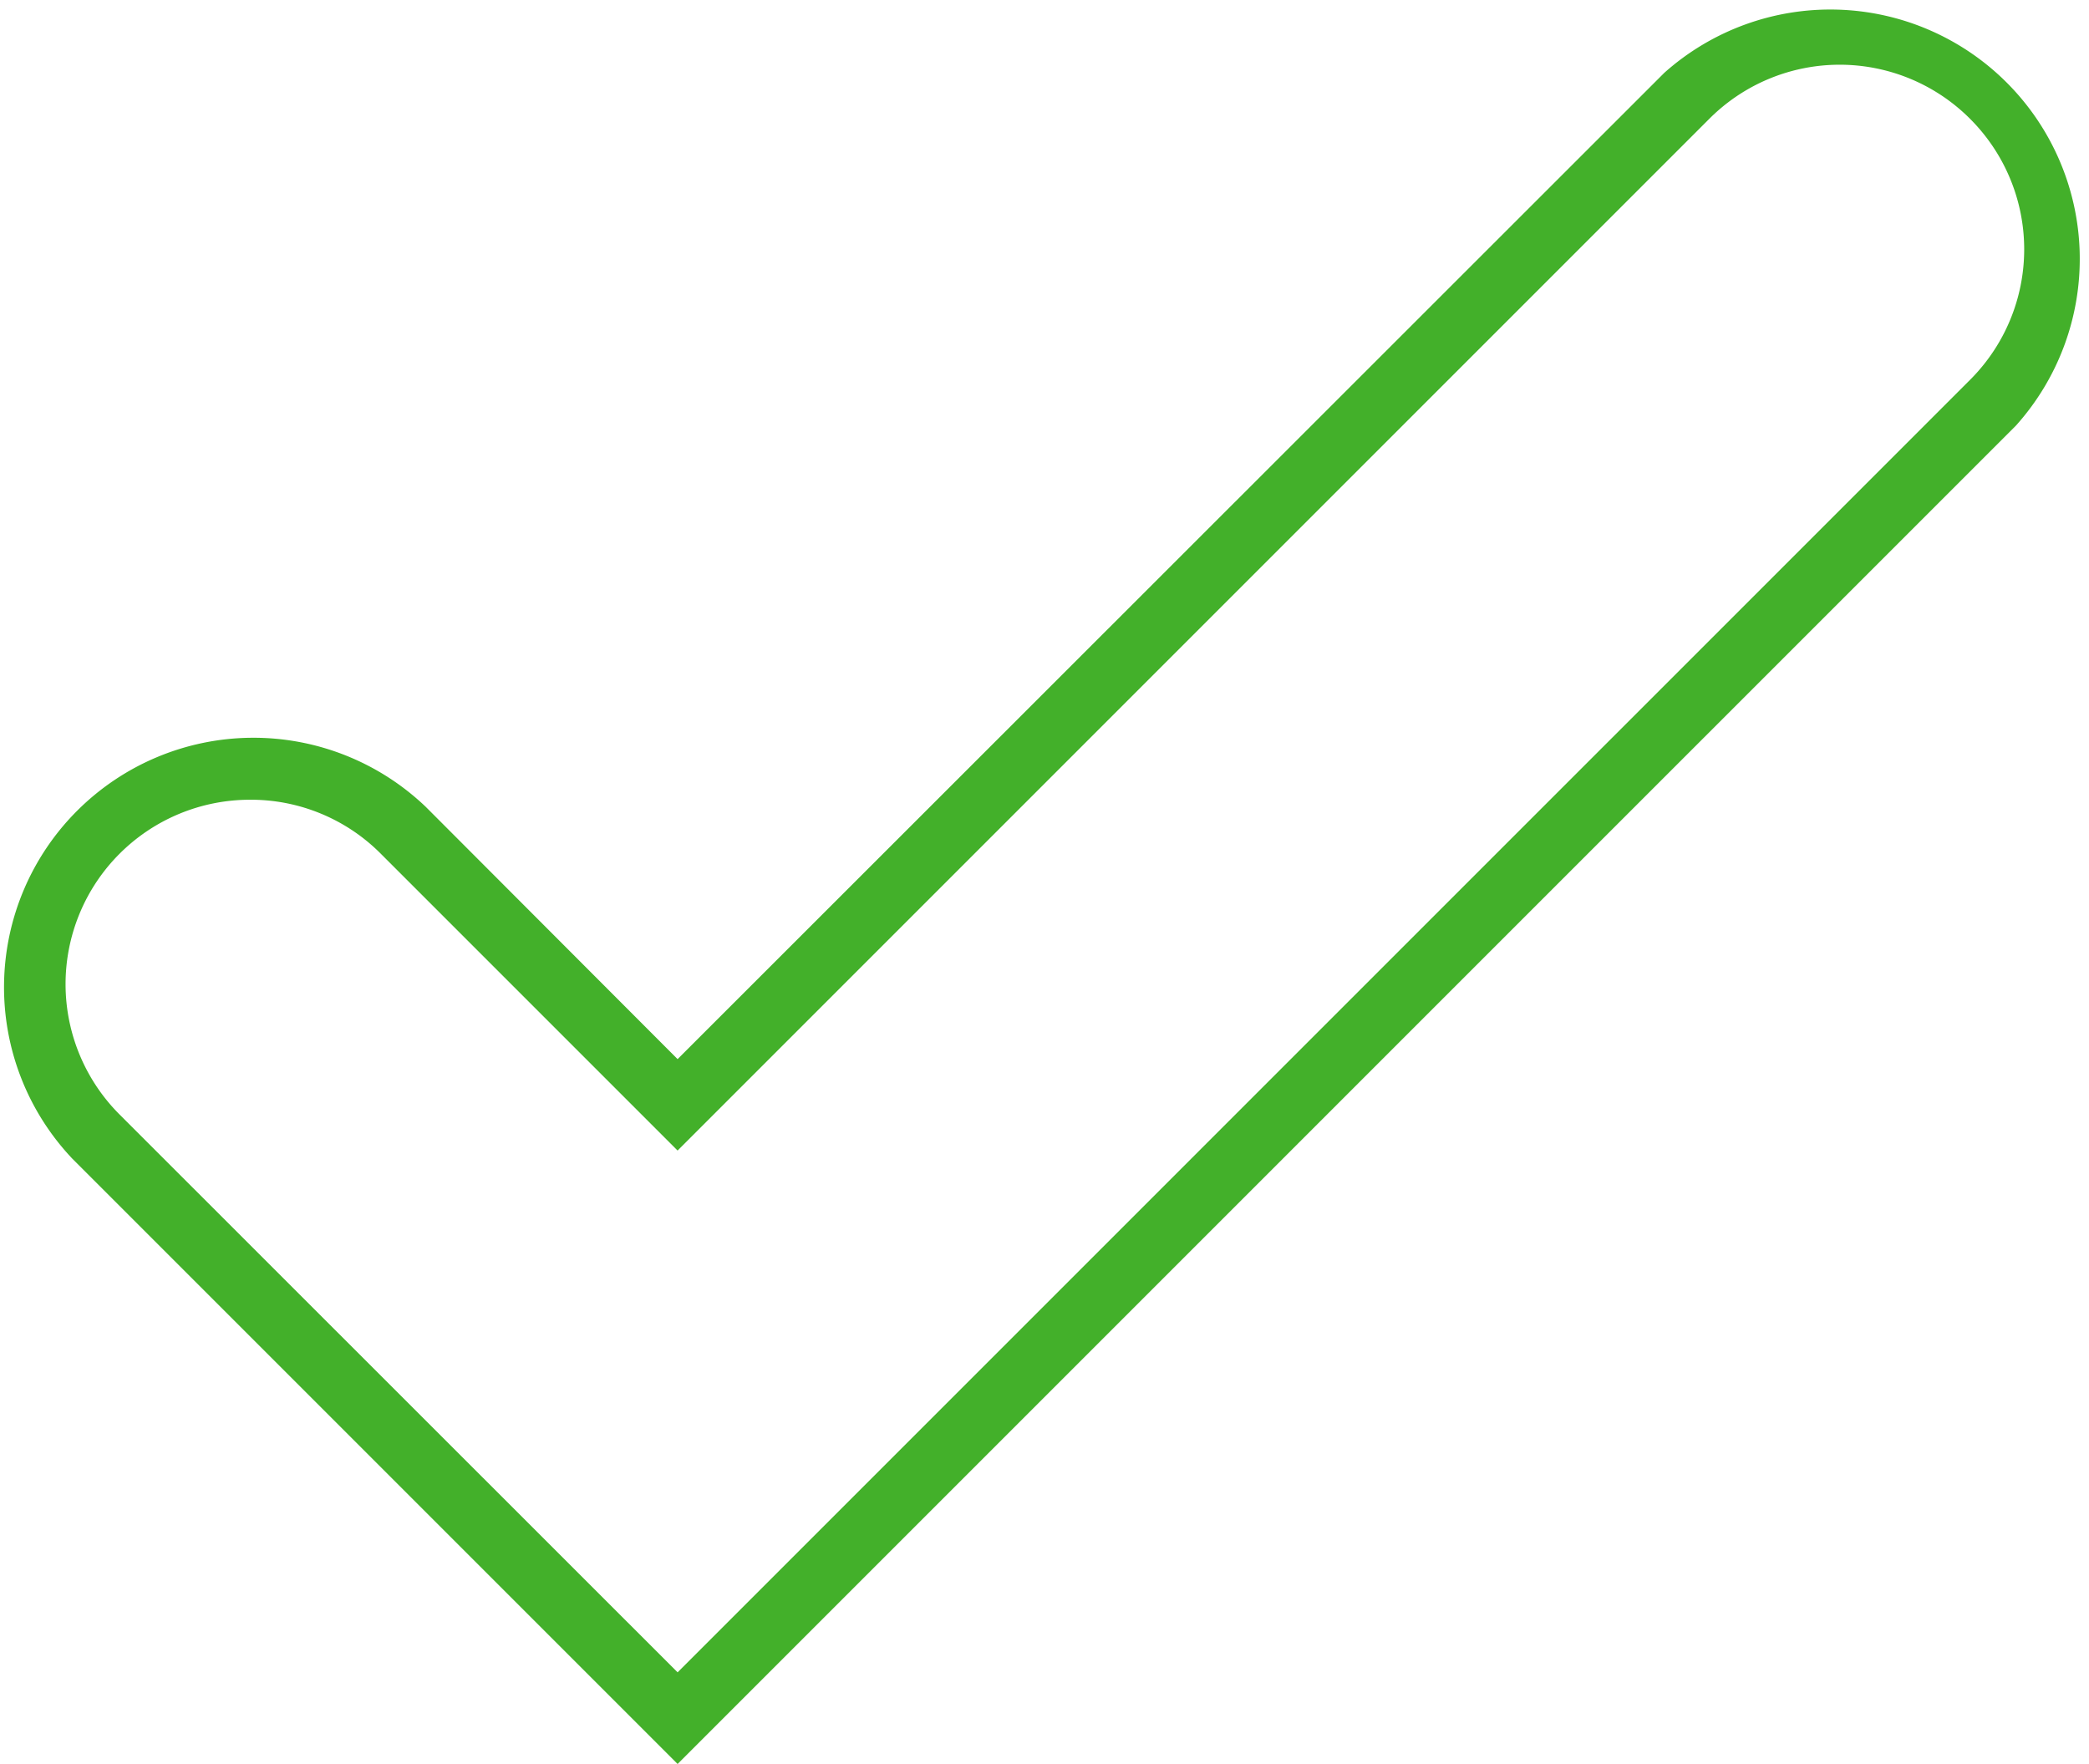 <svg xmlns="http://www.w3.org/2000/svg" width="96.65" height="81.61" viewBox="0 0 96.65 81.61"><title>confirmed!</title><path d="M31.35,81.61l-28-28A11.54,11.54,0,0,1,19.7,37.33L31.35,49,77,3.37A11.54,11.54,0,0,1,93.27,19.69ZM11.54,37a8.53,8.53,0,0,0-6,14.57L31.35,77.37l59.8-59.8a8.53,8.53,0,0,0,0-12.07,8.52,8.52,0,0,0-12.07,0L31.35,53.23,17.57,39.45A8.47,8.47,0,0,0,11.54,37Z" style="fill:#43b02a"/></svg>